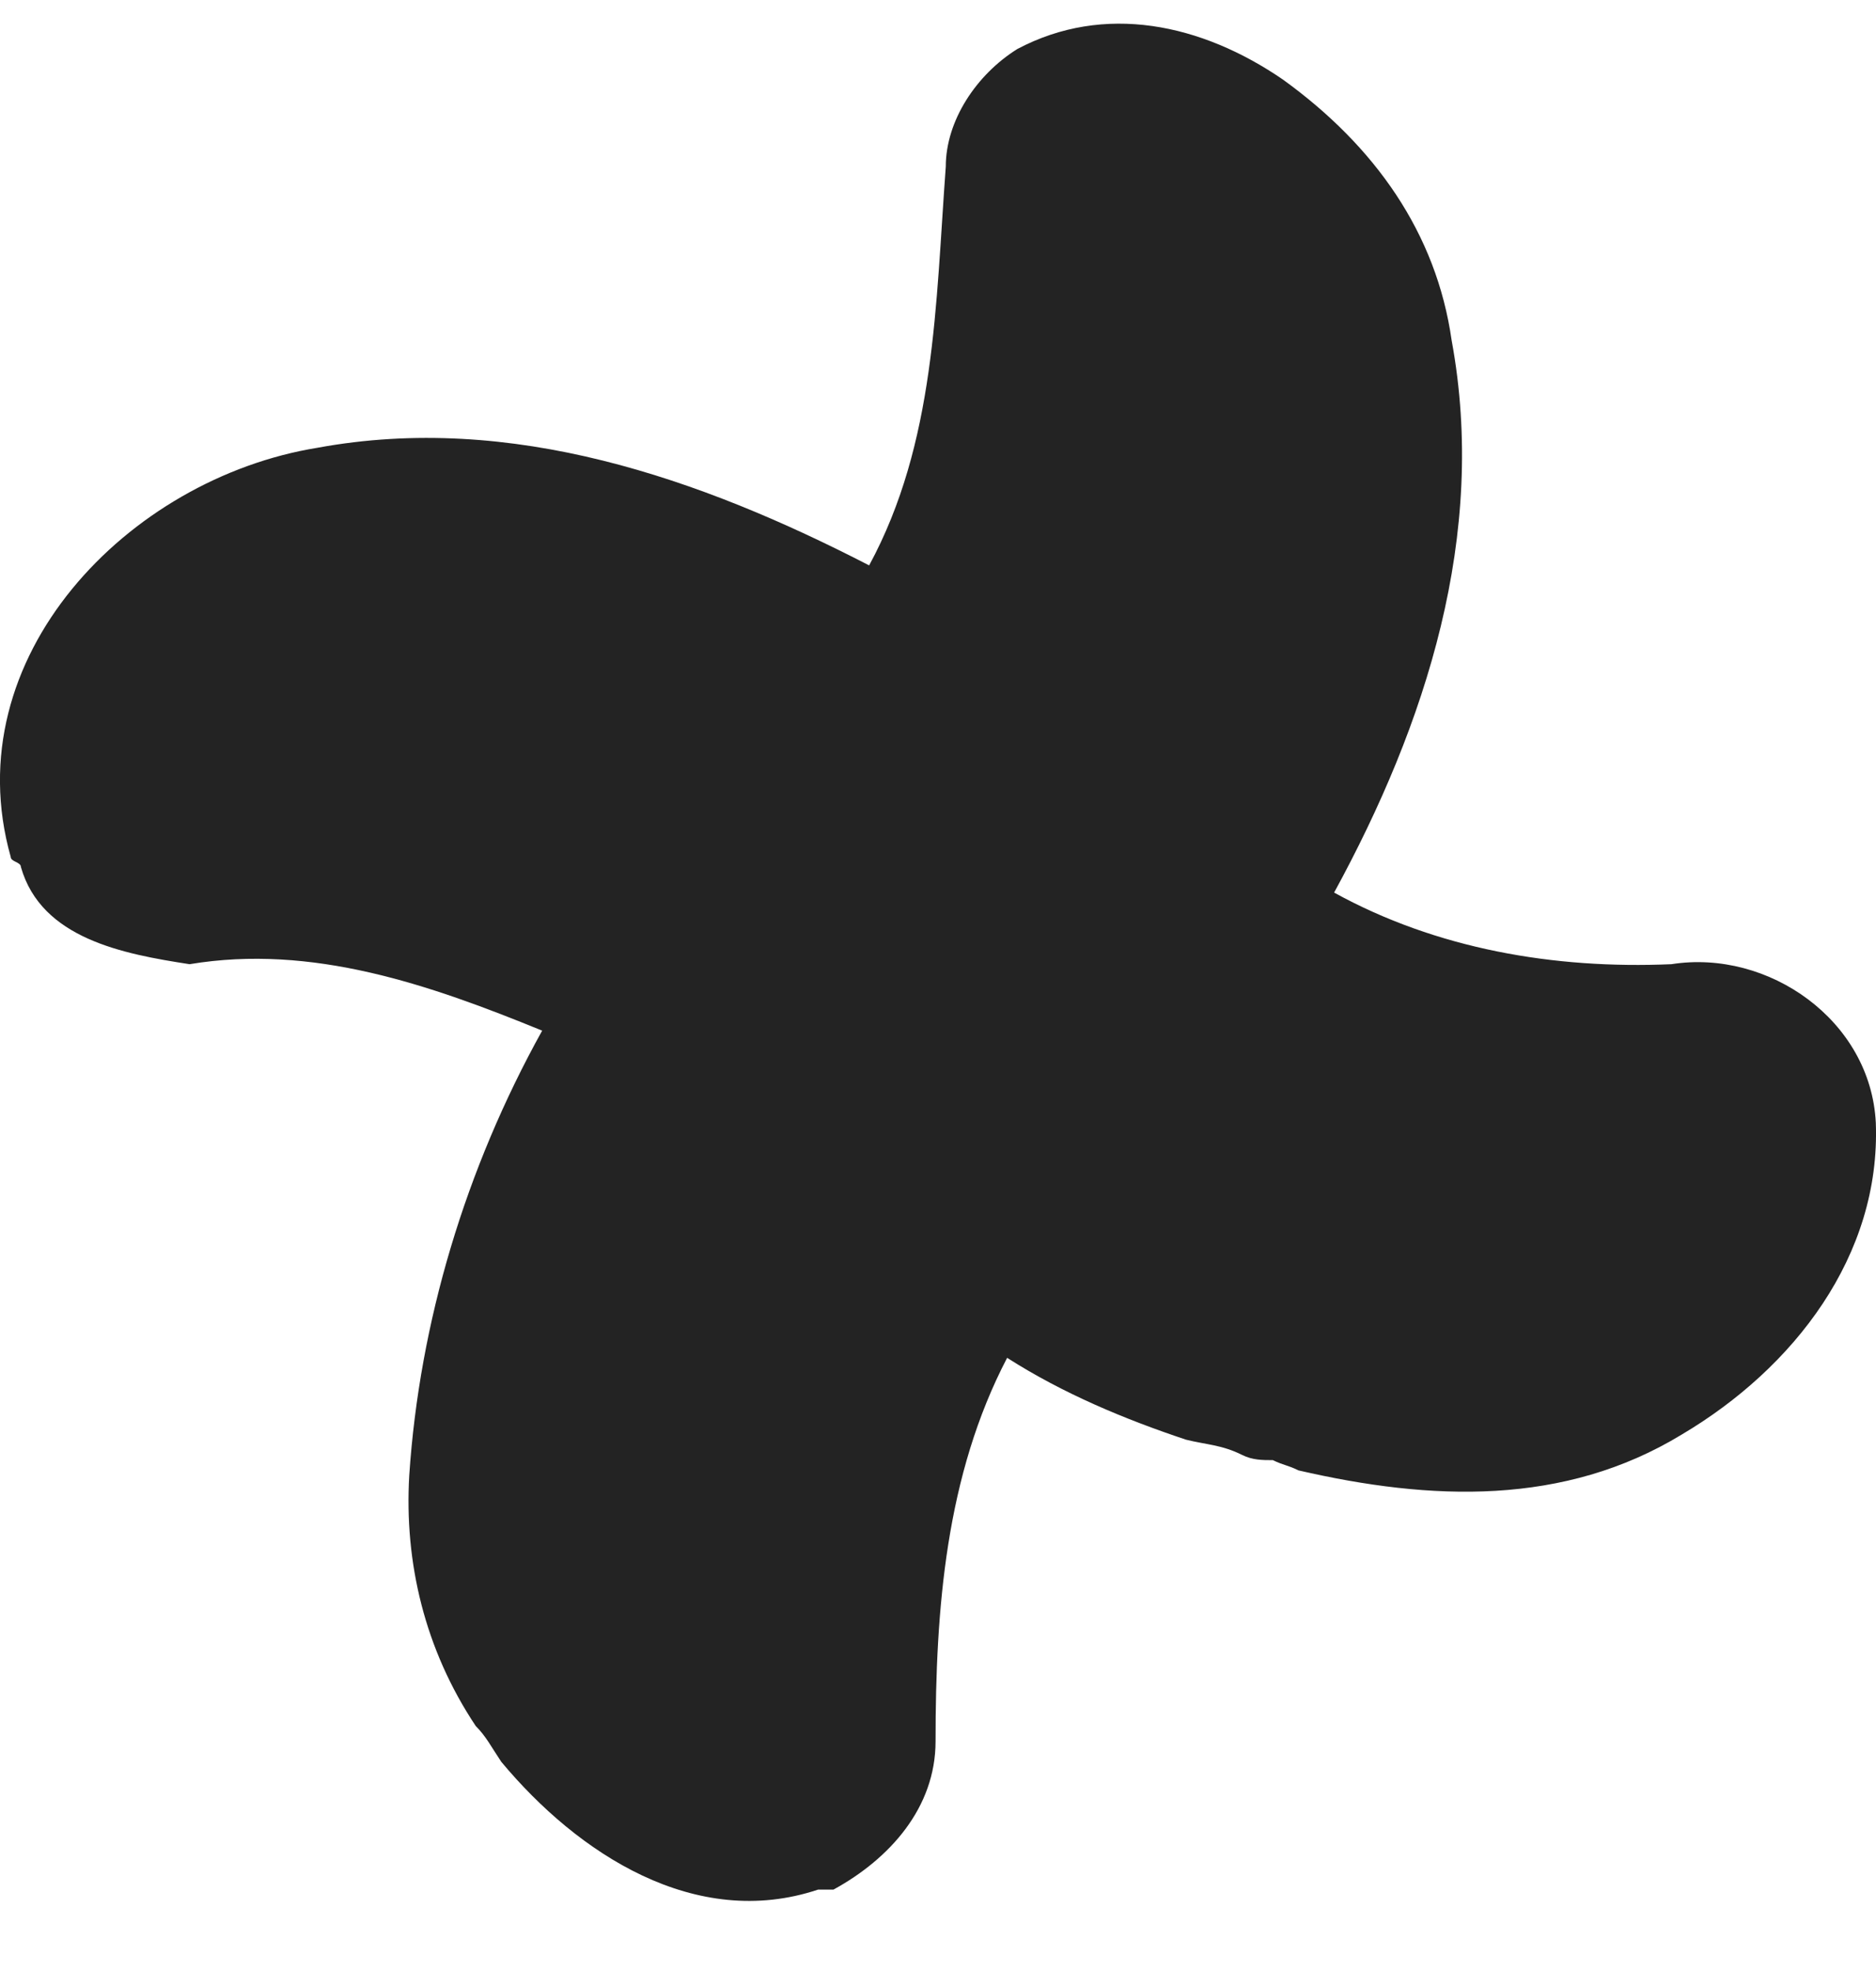 <svg width="20" height="21" viewBox="0 0 20 21" fill="none" xmlns="http://www.w3.org/2000/svg">
<path d="M17.819 10.273C16.566 10.327 15.313 10.11 14.223 9.51C15.204 7.713 15.858 5.697 15.476 3.627C15.313 2.483 14.659 1.557 13.679 0.849C12.807 0.25 11.772 0.032 10.846 0.522C10.41 0.794 10.083 1.285 10.083 1.775C9.974 3.246 9.974 4.716 9.266 6.024C7.469 5.098 5.453 4.39 3.383 4.771C1.367 5.098 -0.485 7.004 0.114 9.129C0.114 9.183 0.223 9.183 0.223 9.238C0.441 10.001 1.313 10.164 2.021 10.273C3.328 10.055 4.581 10.491 5.78 10.981C4.963 12.452 4.472 14.086 4.363 15.72C4.309 16.646 4.527 17.573 5.072 18.39C5.181 18.499 5.235 18.608 5.344 18.771C6.161 19.752 7.414 20.569 8.721 20.133C8.776 20.133 8.83 20.133 8.885 20.133C9.484 19.806 9.974 19.261 9.974 18.553C9.974 17.137 10.083 15.72 10.737 14.467C11.336 14.849 11.99 15.121 12.644 15.339C12.861 15.393 13.025 15.393 13.243 15.502C13.352 15.557 13.461 15.557 13.57 15.557C13.679 15.611 13.733 15.611 13.842 15.666C15.258 15.993 16.675 16.047 17.928 15.285C19.126 14.576 20.052 13.378 19.998 11.962C19.943 10.872 18.854 10.11 17.819 10.273Z" fill="#232323"/>
</svg>
